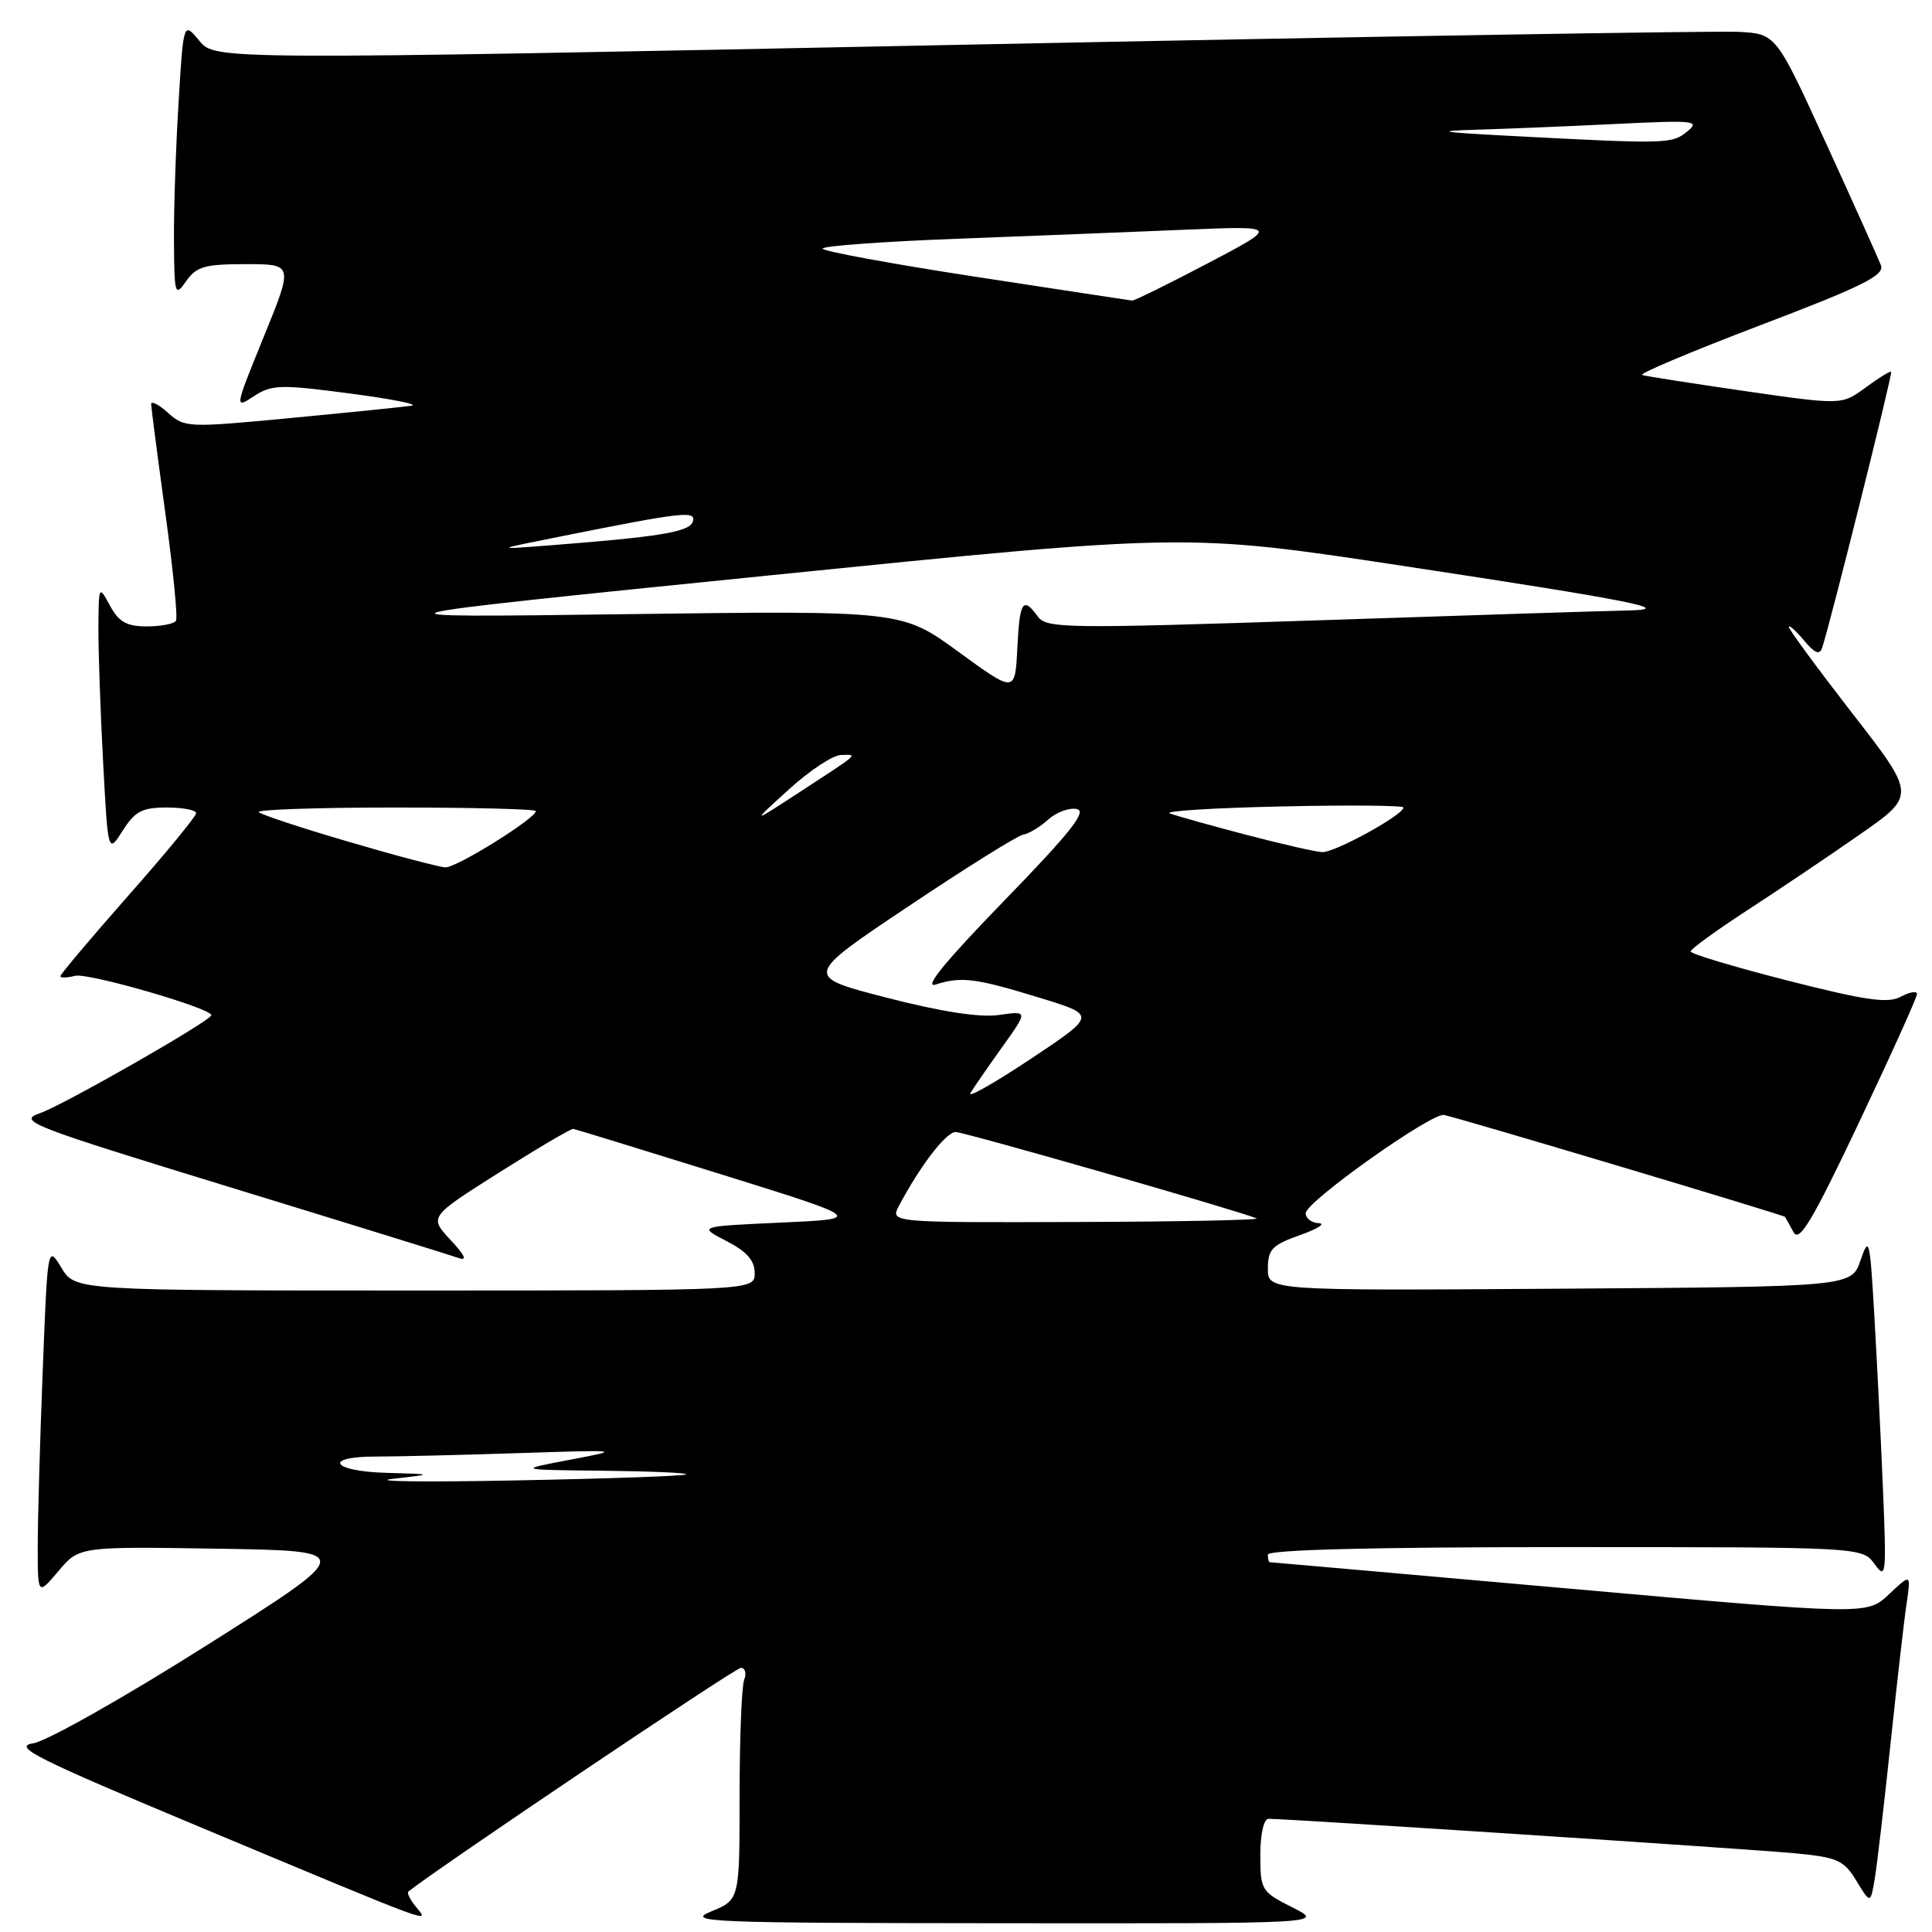 <?xml version="1.0" encoding="UTF-8" standalone="no"?>
<!DOCTYPE svg PUBLIC "-//W3C//DTD SVG 1.1//EN" "http://www.w3.org/Graphics/SVG/1.1/DTD/svg11.dtd" >
<svg xmlns="http://www.w3.org/2000/svg" xmlns:xlink="http://www.w3.org/1999/xlink" version="1.1" viewBox="0 0 256 256">
 <g >
 <path fill="currentColor"
d=" M 171.25 252.74 C 167.14 250.67 167.00 250.45 167.00 245.80 C 167.00 243.01 167.46 241.00 168.09 241.00 C 170.71 241.00 232.12 245.02 237.82 245.57 C 243.50 246.11 244.32 246.48 245.99 249.23 C 247.85 252.29 247.85 252.29 248.42 248.90 C 248.73 247.03 249.67 238.97 250.51 231.00 C 251.35 223.03 252.30 214.70 252.63 212.50 C 253.22 208.50 253.22 208.50 250.30 211.25 C 247.39 214.00 247.39 214.00 207.94 210.50 C 186.25 208.58 168.39 207.00 168.25 207.00 C 168.11 207.00 168.00 206.55 168.00 206.00 C 168.00 205.35 181.79 205.00 207.38 205.00 C 246.76 205.00 246.76 205.00 248.39 207.25 C 249.92 209.36 249.98 208.74 249.49 197.00 C 249.20 190.12 248.68 179.78 248.34 174.00 C 247.77 164.17 247.65 163.72 246.53 167.00 C 245.32 170.50 245.32 170.50 206.66 170.76 C 168.00 171.02 168.00 171.02 168.00 168.10 C 168.00 165.55 168.56 164.97 172.25 163.66 C 174.59 162.83 175.71 162.12 174.75 162.08 C 173.79 162.04 173.01 161.44 173.01 160.75 C 173.03 159.24 189.71 147.40 191.35 147.74 C 193.53 148.19 236.32 160.98 236.51 161.24 C 236.62 161.38 237.13 162.30 237.65 163.27 C 238.41 164.68 240.13 161.81 246.31 148.77 C 250.55 139.82 254.02 132.15 254.01 131.71 C 254.01 131.28 253.04 131.44 251.87 132.07 C 250.15 132.99 247.24 132.57 236.87 129.93 C 229.79 128.12 224.01 126.39 224.01 126.07 C 224.02 125.76 227.36 123.33 231.44 120.67 C 235.52 118.02 242.24 113.50 246.37 110.62 C 253.89 105.39 253.89 105.39 245.44 94.52 C 240.80 88.53 237.01 83.38 237.03 83.07 C 237.05 82.76 237.95 83.56 239.03 84.85 C 240.44 86.55 241.11 86.83 241.44 85.85 C 242.48 82.76 250.81 49.48 250.59 49.26 C 250.46 49.13 248.94 50.07 247.20 51.35 C 244.05 53.67 244.05 53.67 231.28 51.83 C 224.25 50.81 218.09 49.85 217.60 49.69 C 217.10 49.53 224.16 46.56 233.27 43.09 C 246.87 37.91 249.74 36.48 249.23 35.14 C 248.88 34.24 245.62 26.98 241.97 19.00 C 235.34 4.50 235.34 4.50 230.42 4.22 C 227.71 4.07 181.18 4.84 127.00 5.94 C 28.50 7.94 28.50 7.94 26.41 5.40 C 24.31 2.86 24.31 2.86 23.66 13.59 C 23.30 19.48 23.02 27.73 23.05 31.91 C 23.10 39.10 23.19 39.38 24.67 37.25 C 26.02 35.32 27.14 35.00 32.55 35.00 C 38.87 35.00 38.87 35.00 34.96 44.60 C 31.07 54.15 31.07 54.19 33.64 52.50 C 36.00 50.96 37.14 50.92 46.36 52.14 C 51.94 52.87 55.60 53.60 54.50 53.76 C 53.40 53.93 46.20 54.66 38.50 55.39 C 24.86 56.69 24.44 56.67 22.25 54.69 C 21.01 53.57 20.01 53.07 20.03 53.58 C 20.05 54.08 20.89 60.58 21.91 68.00 C 22.93 75.42 23.57 81.84 23.32 82.25 C 23.08 82.66 21.35 83.00 19.47 83.00 C 16.78 83.00 15.75 82.42 14.57 80.25 C 13.10 77.53 13.08 77.57 13.04 83.09 C 13.02 86.17 13.30 94.19 13.66 100.91 C 14.31 113.13 14.31 113.13 16.26 110.07 C 17.88 107.50 18.83 107.00 22.10 107.00 C 24.24 107.00 26.00 107.34 25.99 107.75 C 25.99 108.16 21.94 113.09 16.99 118.69 C 12.05 124.30 8.00 129.10 8.00 129.35 C 8.00 129.60 8.87 129.58 9.94 129.30 C 11.65 128.86 28.00 133.59 28.00 134.52 C 28.00 135.23 8.44 146.41 5.30 147.50 C 2.29 148.54 3.80 149.13 30.53 157.33 C 46.16 162.12 59.75 166.33 60.73 166.68 C 61.96 167.12 61.64 166.38 59.68 164.28 C 56.86 161.24 56.86 161.24 66.13 155.37 C 71.24 152.14 75.66 149.54 75.96 149.58 C 76.25 149.63 85.04 152.33 95.48 155.58 C 114.47 161.50 114.47 161.50 103.48 162.00 C 92.50 162.50 92.50 162.50 96.25 164.44 C 98.95 165.83 100.00 167.02 100.00 168.69 C 100.00 171.00 100.00 171.00 54.99 171.00 C 9.97 171.00 9.97 171.00 8.14 167.99 C 6.31 164.99 6.31 164.99 5.66 181.65 C 5.30 190.82 5.00 201.27 5.00 204.87 C 5.00 211.42 5.00 211.42 7.75 208.17 C 10.50 204.92 10.50 204.92 28.84 205.21 C 47.18 205.50 47.18 205.50 27.41 218.00 C 16.52 224.89 6.19 230.72 4.40 231.00 C 1.60 231.43 4.68 232.97 26.83 242.23 C 58.32 255.39 56.90 254.87 55.11 252.66 C 54.34 251.72 53.89 250.81 54.11 250.64 C 58.27 247.34 97.42 221.00 98.17 221.00 C 98.74 221.00 98.94 221.71 98.61 222.58 C 98.27 223.45 98.00 230.37 98.00 237.95 C 98.00 251.73 98.00 251.73 94.25 253.27 C 90.79 254.69 93.77 254.81 133.00 254.84 C 175.50 254.88 175.50 254.88 171.25 252.74 Z  M 52.00 195.96 C 57.50 195.33 57.50 195.33 51.25 195.16 C 43.96 194.97 42.67 193.00 49.84 193.00 C 52.50 193.00 60.94 192.80 68.59 192.55 C 82.43 192.10 82.47 192.11 75.50 193.43 C 68.50 194.76 68.50 194.76 79.92 194.88 C 86.20 194.95 91.15 195.16 90.92 195.37 C 90.69 195.57 80.60 195.93 68.50 196.16 C 56.40 196.40 48.98 196.31 52.00 195.96 Z  M 119.13 159.75 C 121.95 154.44 125.36 150.00 126.63 150.00 C 127.79 150.00 163.65 160.29 166.50 161.44 C 167.05 161.66 156.35 161.88 142.71 161.92 C 117.93 162.00 117.93 162.00 119.13 159.75 Z  M 128.59 144.83 C 129.03 144.10 130.93 141.35 132.81 138.72 C 136.23 133.94 136.23 133.94 132.37 134.49 C 129.81 134.85 124.76 134.07 117.50 132.20 C 106.50 129.37 106.50 129.37 120.39 120.08 C 128.02 114.97 134.86 110.70 135.59 110.59 C 136.31 110.48 137.79 109.59 138.88 108.61 C 139.96 107.63 141.67 106.99 142.68 107.20 C 144.08 107.48 141.85 110.30 133.00 119.41 C 125.20 127.45 122.30 131.00 124.00 130.45 C 127.40 129.36 129.30 129.61 137.89 132.25 C 145.28 134.52 145.28 134.52 136.53 140.34 C 131.72 143.54 128.15 145.56 128.59 144.83 Z  M 46.20 111.54 C 39.98 109.72 34.62 107.95 34.28 107.61 C 33.94 107.28 42.07 107.00 52.33 107.00 C 62.60 107.00 71.00 107.21 71.00 107.47 C 71.00 108.44 60.47 115.00 59.01 114.93 C 58.18 114.89 52.41 113.37 46.20 111.54 Z  M 165.00 110.58 C 160.32 109.35 155.82 108.09 155.00 107.78 C 154.18 107.47 160.81 107.05 169.75 106.86 C 178.69 106.66 185.99 106.72 185.97 107.00 C 185.90 108.02 176.82 113.00 175.19 112.91 C 174.26 112.86 169.68 111.81 165.00 110.58 Z  M 104.50 104.63 C 107.25 102.12 110.36 100.06 111.42 100.04 C 113.70 99.99 114.06 99.67 106.00 104.93 C 99.50 109.17 99.50 109.17 104.50 104.63 Z  M 127.00 86.37 C 119.50 80.90 119.50 80.90 83.00 81.38 C 46.50 81.86 46.50 81.86 101.87 76.25 C 157.25 70.64 157.25 70.64 185.87 74.98 C 216.59 79.64 222.30 80.78 215.50 80.90 C 213.30 80.93 195.13 81.51 175.13 82.18 C 141.25 83.31 138.68 83.28 137.52 81.70 C 135.54 78.98 135.11 79.64 134.80 85.91 C 134.50 91.83 134.50 91.83 127.00 86.37 Z  M 74.50 71.04 C 90.64 67.81 92.29 67.63 91.79 69.14 C 91.34 70.49 87.39 71.14 72.50 72.29 C 65.50 72.83 65.50 72.83 74.50 71.04 Z  M 129.25 36.67 C 118.11 34.96 109.00 33.28 109.00 32.94 C 109.00 32.59 116.99 32.01 126.75 31.64 C 136.51 31.27 150.12 30.73 157.00 30.44 C 169.50 29.92 169.50 29.92 160.00 34.91 C 154.78 37.65 150.28 39.87 150.00 39.83 C 149.72 39.80 140.39 38.37 129.25 36.67 Z  M 200.00 18.00 C 190.87 17.52 189.94 17.36 195.50 17.19 C 199.35 17.08 207.68 16.74 214.00 16.43 C 224.56 15.91 225.34 15.99 223.56 17.43 C 221.52 19.08 220.96 19.10 200.00 18.00 Z "/>
</g>
</svg>